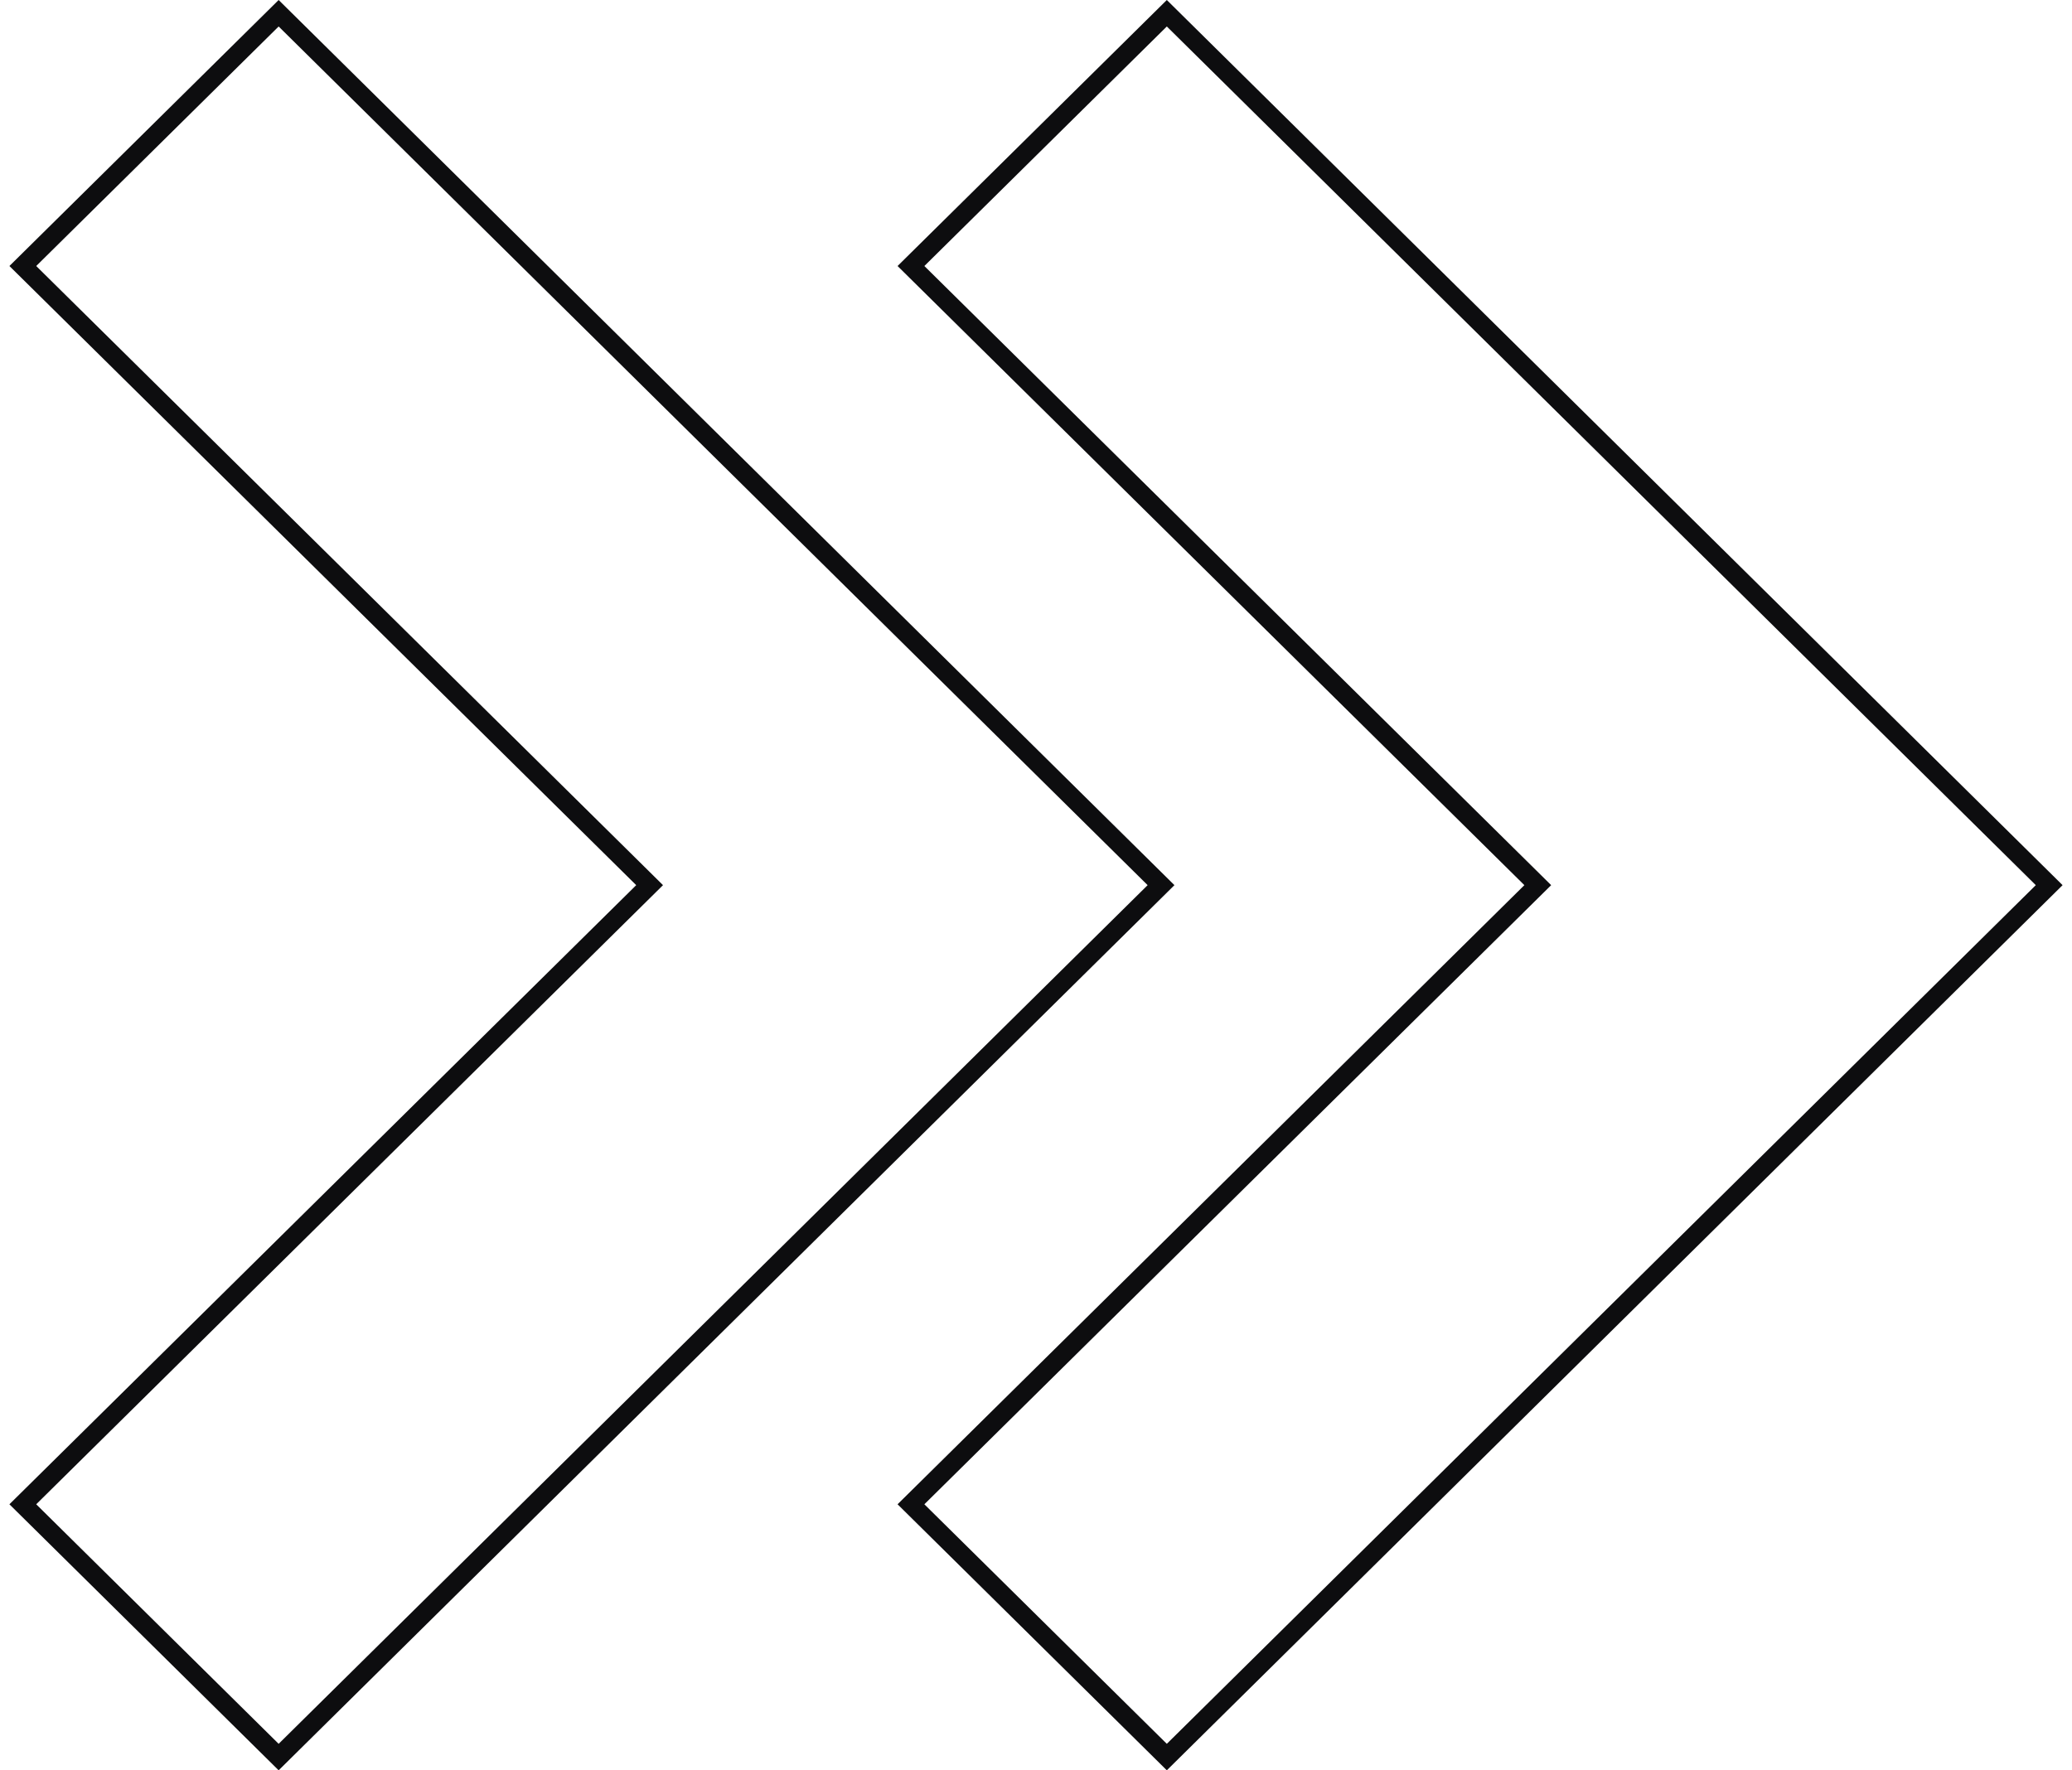 <svg width="110" height="94" viewBox="0 0 110 94" fill="none" xmlns="http://www.w3.org/2000/svg">
<path d="M108.789 47L61.945 93.297L48.362 79.875L81.278 47.356L81.638 47L81.278 46.644L48.362 14.125L61.945 0.703L108.789 47ZM1.211 79.875L34.127 47.356L34.487 47L34.127 46.644L1.211 14.125L14.793 0.703L61.638 47L14.793 93.297L1.211 79.875Z" stroke="#0D0D0F"/>
</svg>
